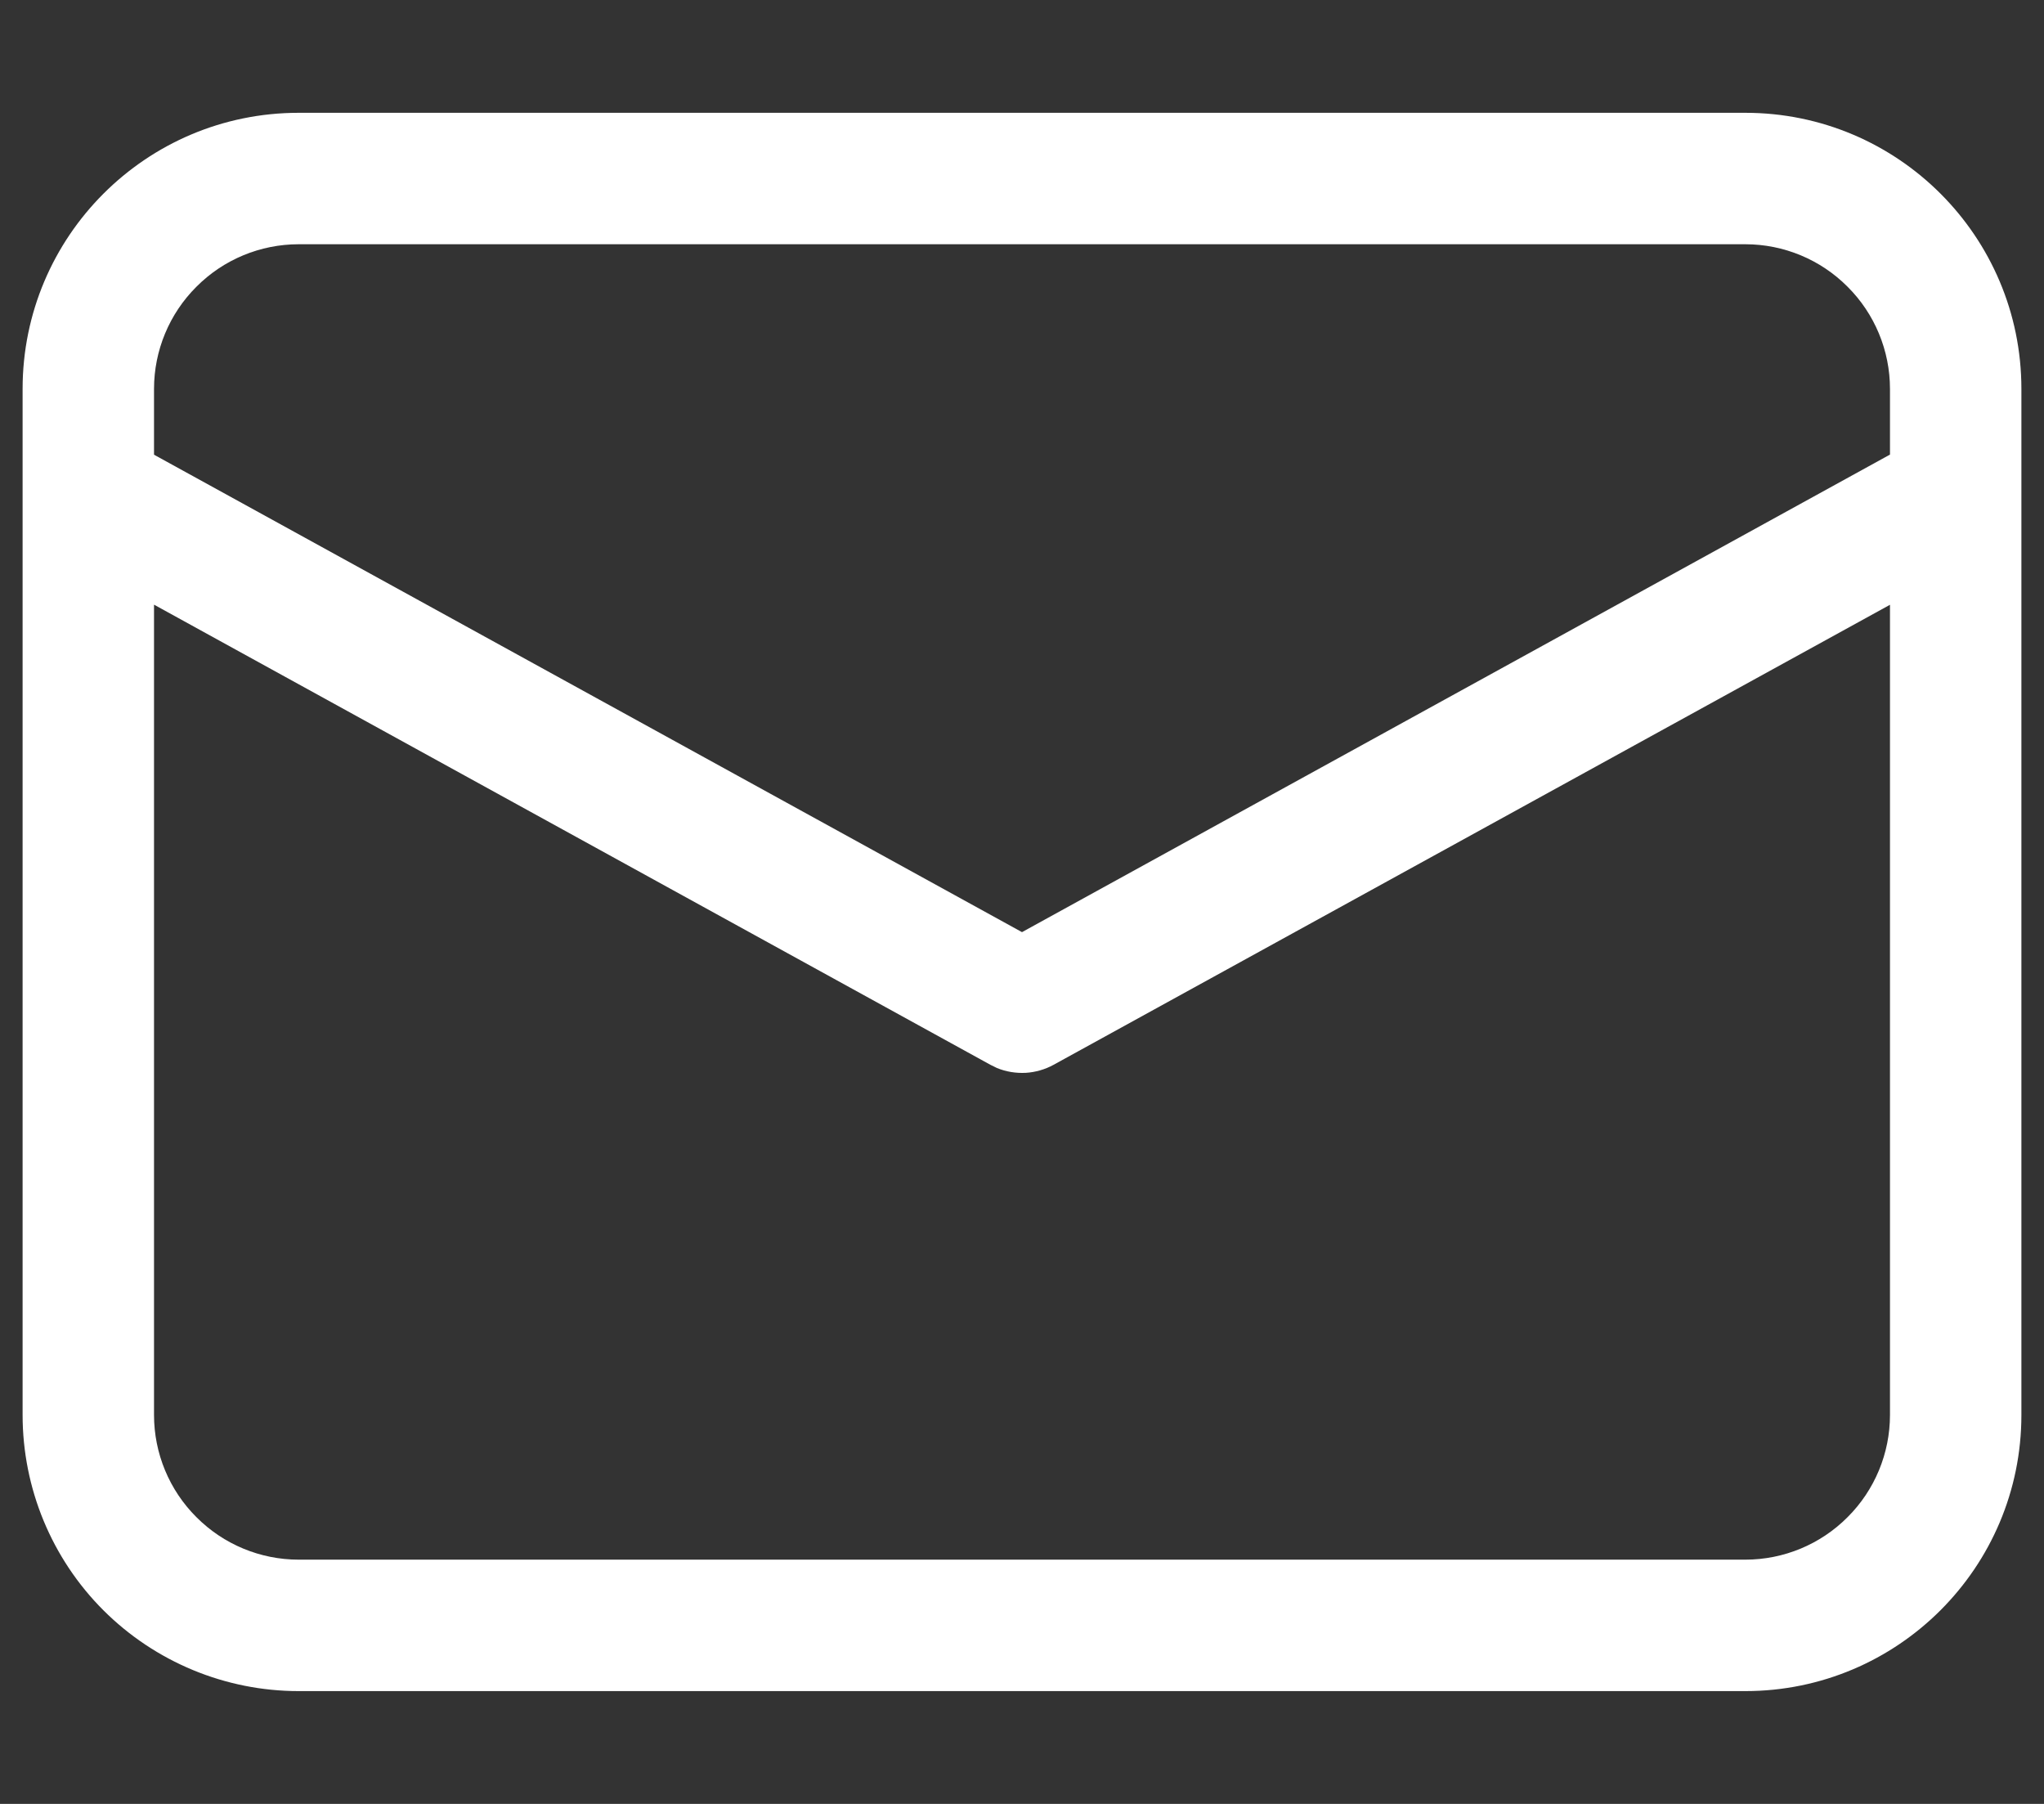 <svg width="17" height="15" viewBox="0 0 17 15" fill="none" xmlns="http://www.w3.org/2000/svg">
<rect x="0" y="0" width="17" height="15" fill="#333333" stroke="none"/>
<path d="M14.516 0.938C15.784 0.938 16.812 1.966 16.812 3.234V11.766C16.812 13.034 15.784 14.062 14.516 14.062H2.484C1.875 14.062 1.291 13.82 0.86 13.39C0.429 12.959 0.188 12.375 0.188 11.766V3.234C0.188 1.966 1.216 0.938 2.484 0.938H14.516ZM15.719 5.029L8.763 8.854C8.692 8.893 8.612 8.916 8.531 8.921C8.449 8.925 8.368 8.912 8.292 8.881L8.237 8.854L1.281 5.028V11.766C1.281 12.085 1.408 12.391 1.634 12.616C1.859 12.842 2.165 12.969 2.484 12.969H14.516C14.835 12.969 15.141 12.842 15.366 12.616C15.592 12.391 15.719 12.085 15.719 11.766V5.029ZM14.516 2.031H2.484C2.165 2.031 1.859 2.158 1.634 2.384C1.408 2.609 1.281 2.915 1.281 3.234V3.781L8.5 7.751L15.719 3.78V3.234C15.719 2.915 15.592 2.609 15.366 2.384C15.141 2.158 14.835 2.031 14.516 2.031Z" fill="white"/>
</svg>
